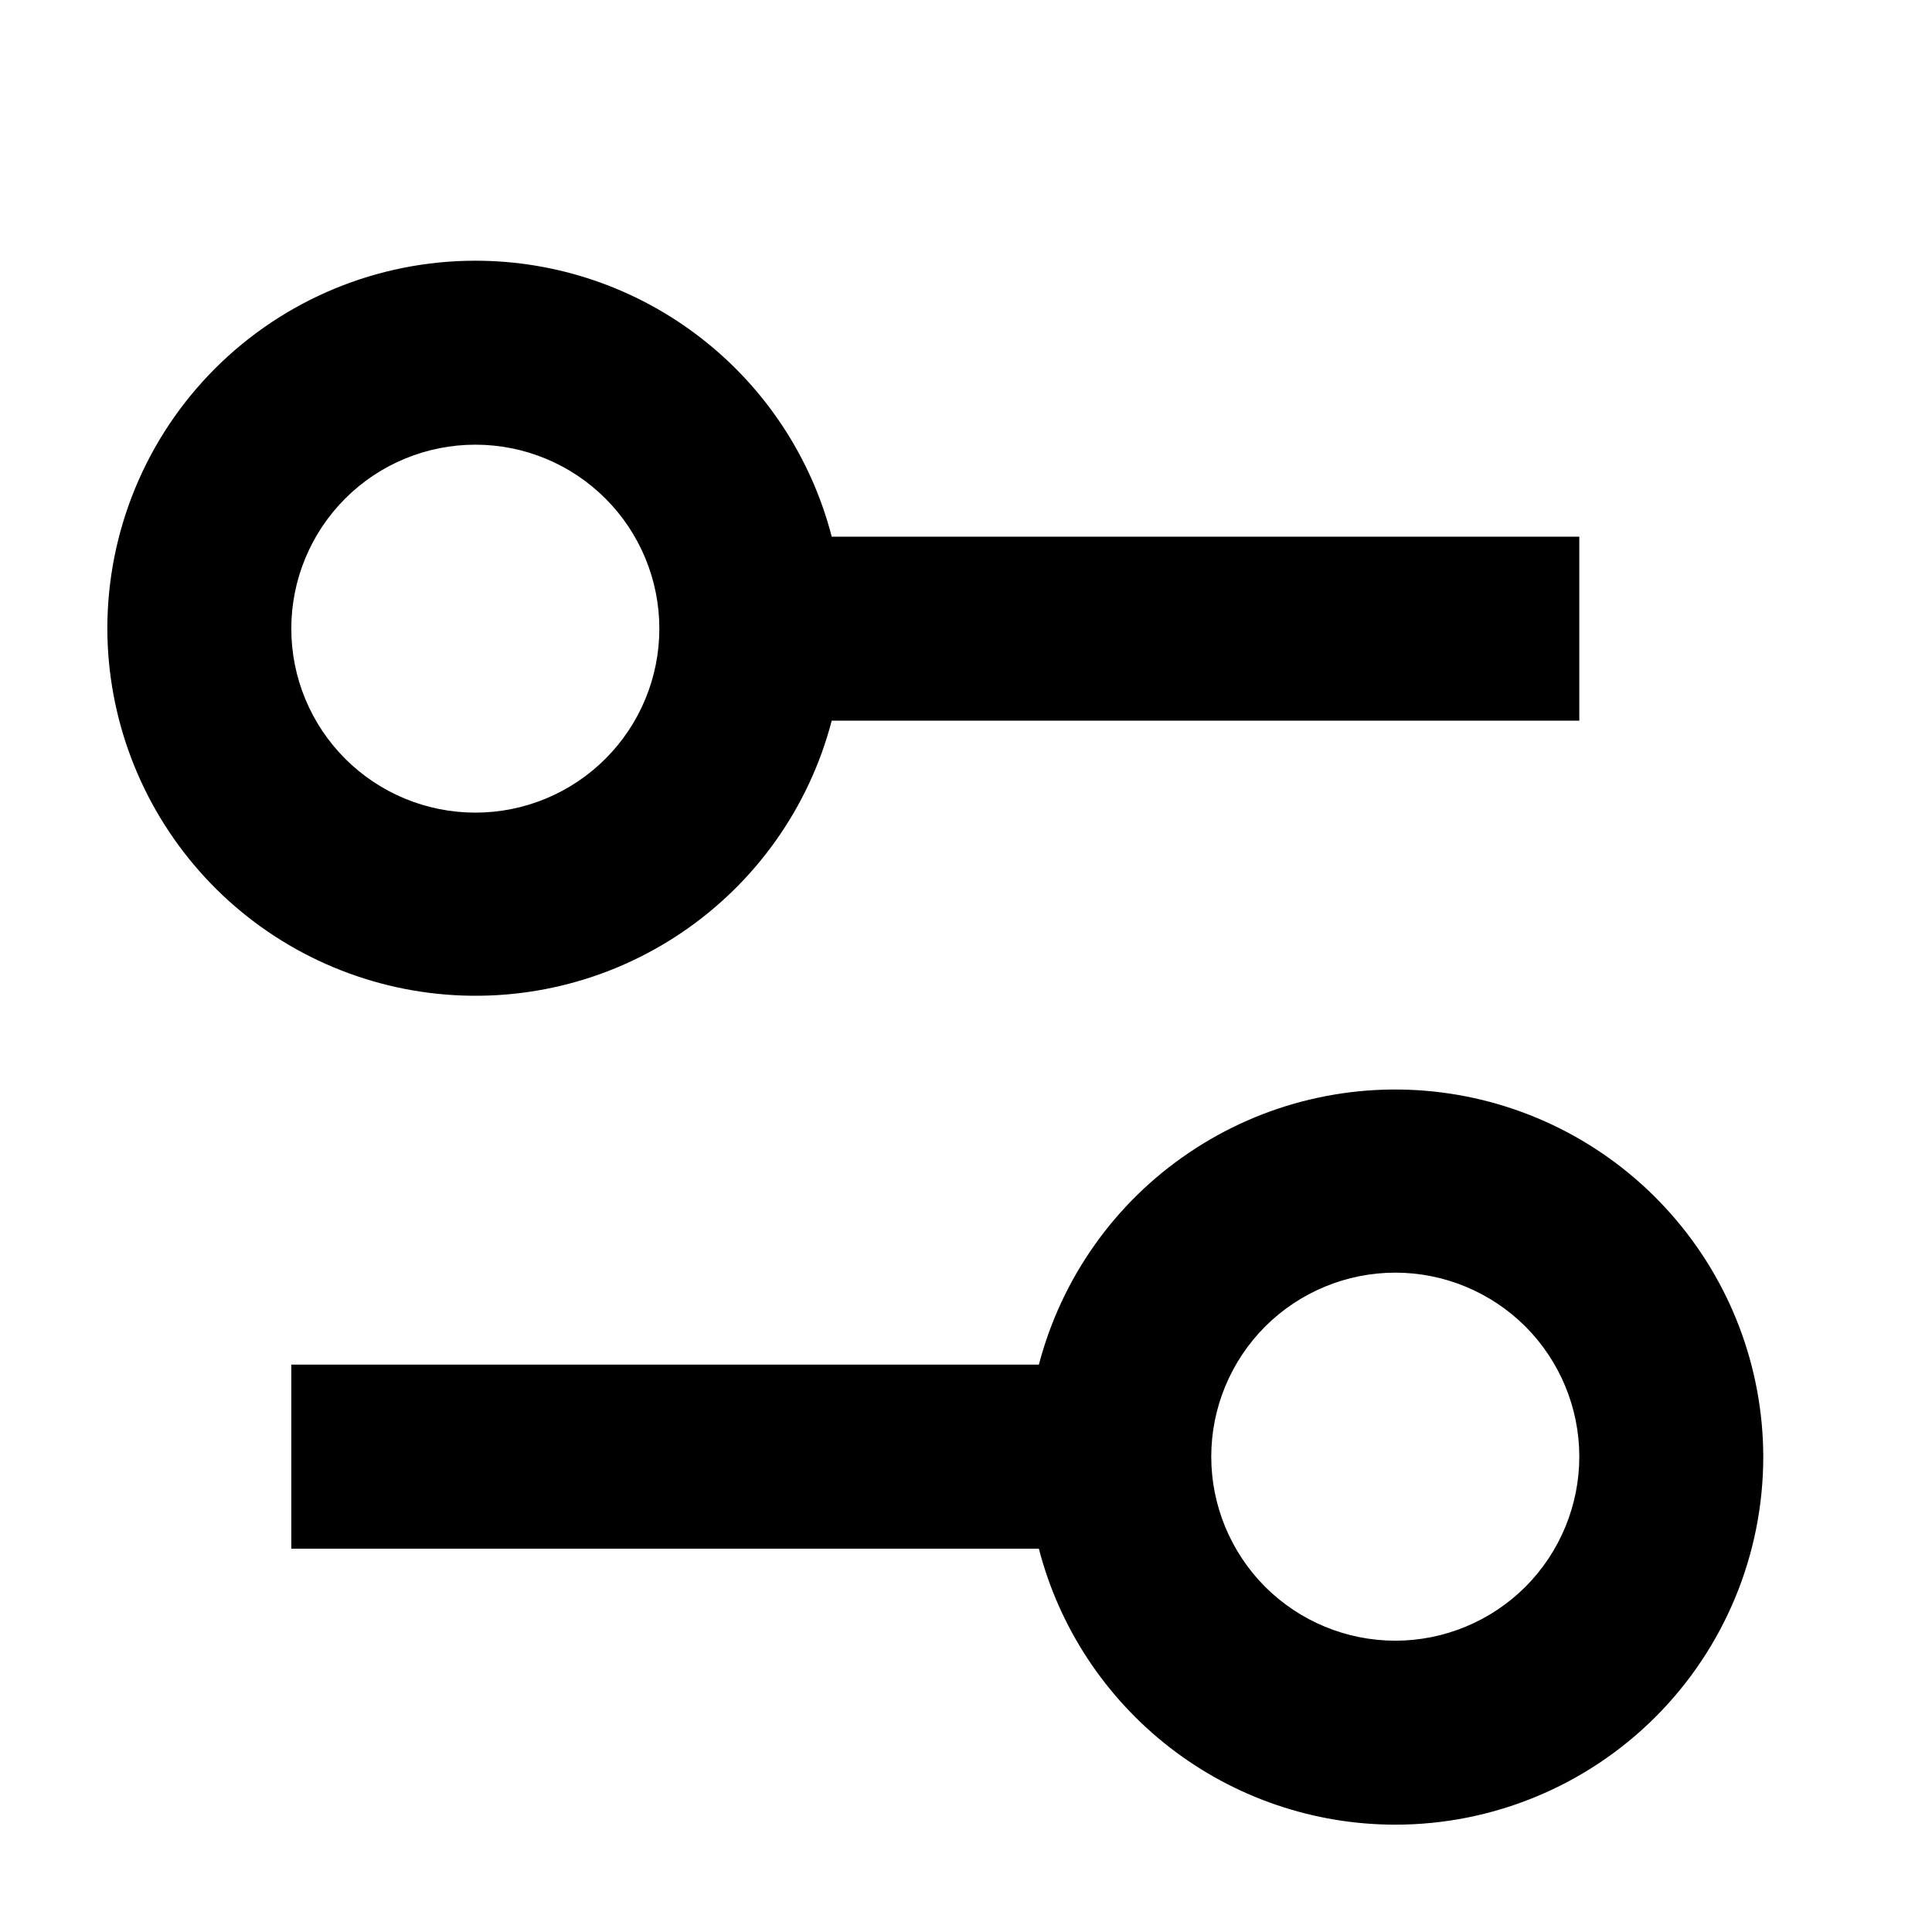 <svg class="text-gray-600" width="16" height="16" viewBox="0 0 18 18" fill="none" xmlns="http://www.w3.org/2000/svg"><path fill-rule="evenodd" clip-rule="evenodd" d="M4.429 2.429C5.189 2.429 5.927 2.681 6.528 3.147C7.129 3.612 7.559 4.264 7.749 5H14.714V6.714H7.749C7.539 7.52 7.042 8.222 6.351 8.689C5.661 9.156 4.825 9.355 3.998 9.25C3.172 9.145 2.411 8.743 1.86 8.119C1.308 7.494 1.002 6.69 1 5.857C1 4.948 1.361 4.076 2.004 3.433C2.647 2.79 3.519 2.429 4.429 2.429ZM4.429 7.571C4.883 7.571 5.319 7.391 5.641 7.069C5.962 6.748 6.143 6.312 6.143 5.857C6.143 5.402 5.962 4.966 5.641 4.645C5.319 4.323 4.883 4.143 4.429 4.143C3.974 4.143 3.538 4.323 3.216 4.645C2.895 4.966 2.714 5.402 2.714 5.857C2.714 6.312 2.895 6.748 3.216 7.069C3.538 7.391 3.974 7.571 4.429 7.571Z" fill="currentColor"></path><path fill-rule="evenodd" clip-rule="evenodd" d="M13 17C12.239 17 11.501 16.747 10.9 16.282C10.299 15.816 9.869 15.165 9.679 14.429H2.714V12.714H9.679C9.89 11.908 10.386 11.206 11.077 10.74C11.767 10.273 12.604 10.073 13.43 10.178C14.257 10.283 15.017 10.686 15.568 11.31C16.12 11.934 16.426 12.738 16.428 13.571C16.428 14.481 16.067 15.353 15.424 15.996C14.781 16.639 13.909 17 13 17ZM13 15.286C13.454 15.286 13.89 15.105 14.212 14.784C14.533 14.462 14.714 14.026 14.714 13.571C14.714 13.117 14.533 12.681 14.212 12.359C13.89 12.038 13.454 11.857 13 11.857C12.545 11.857 12.109 12.038 11.787 12.359C11.466 12.681 11.285 13.117 11.285 13.571C11.285 14.026 11.466 14.462 11.787 14.784C12.109 15.105 12.545 15.286 13 15.286Z" fill="currentColor"></path></svg>